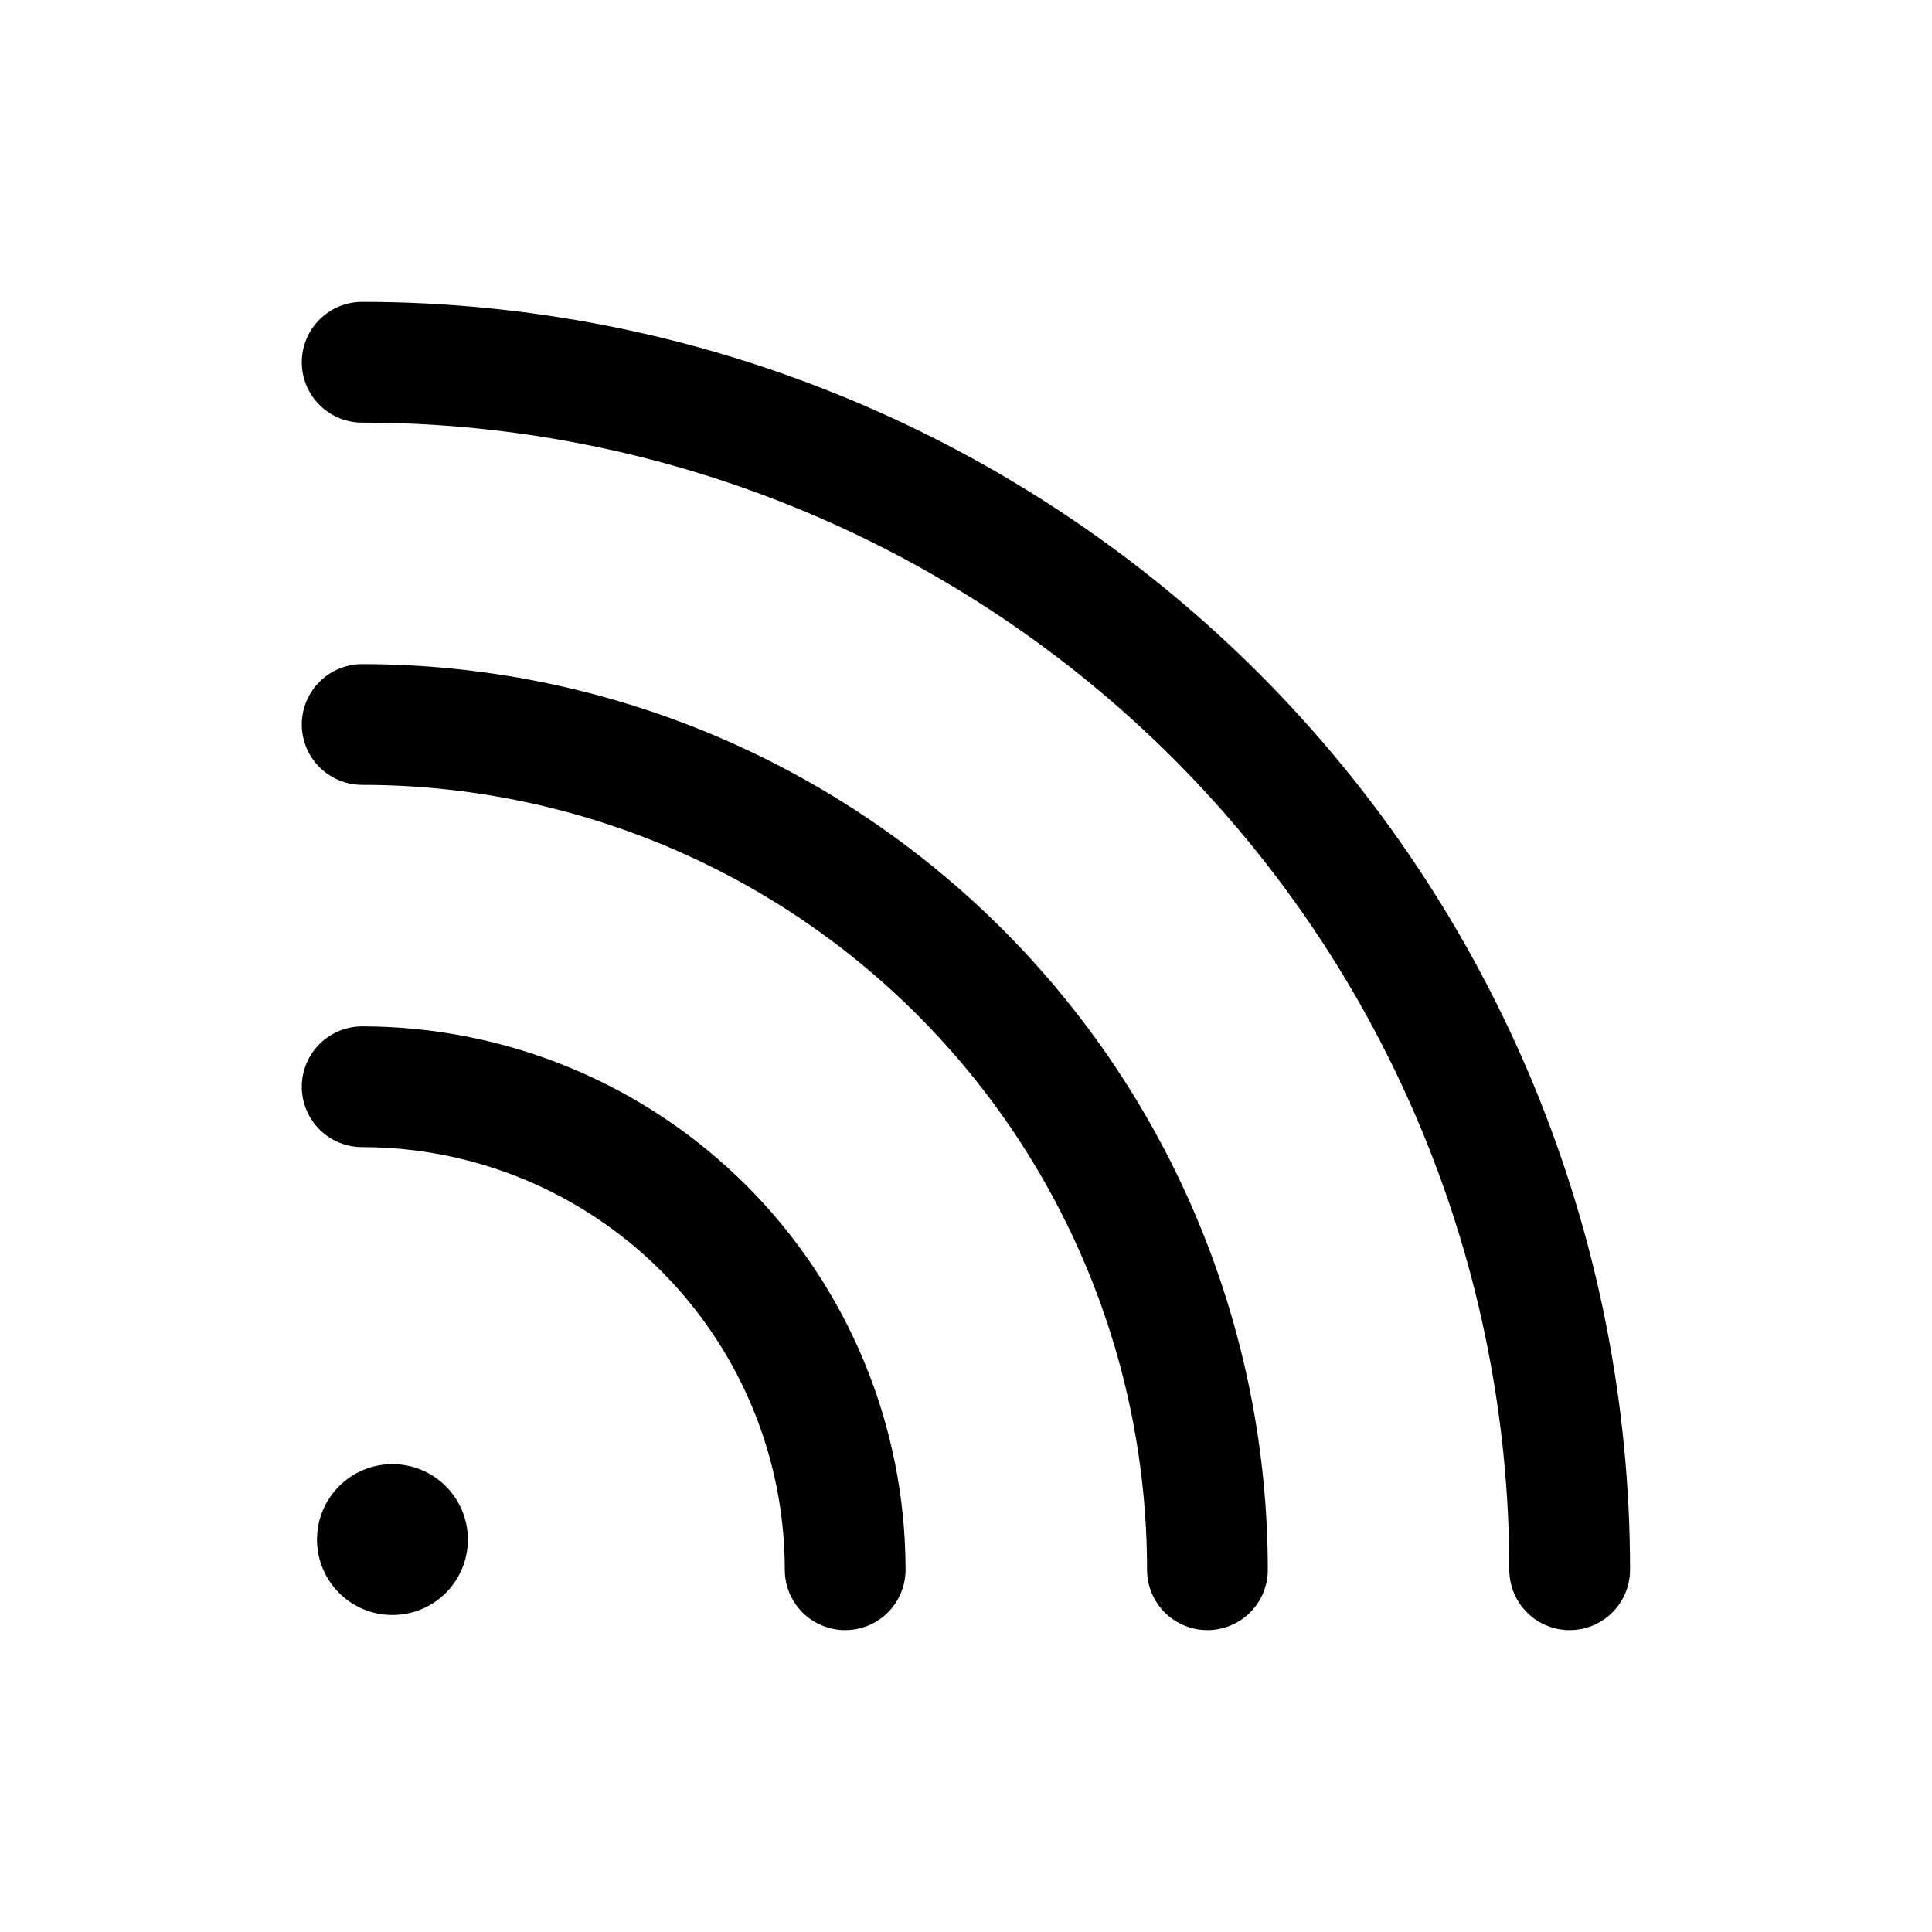 <svg width="24" height="24" viewBox="0 0 24 24" fill="none" xmlns="http://www.w3.org/2000/svg">
<path d="M4.499 13.5C6.09 13.5 7.616 14.132 8.742 15.257C9.867 16.383 10.499 17.909 10.499 19.5" stroke="black" stroke-width="1.5" stroke-linecap="round" stroke-linejoin="round"/>
<path d="M4.499 9C7.284 9 9.955 10.106 11.924 12.075C13.893 14.044 14.999 16.715 14.999 19.5" stroke="black" stroke-width="1.5" stroke-linecap="round" stroke-linejoin="round"/>
<path d="M4.499 4.5C6.469 4.5 8.419 4.888 10.239 5.642C12.059 6.396 13.713 7.501 15.106 8.893C16.498 10.286 17.603 11.94 18.357 13.76C19.111 15.58 19.499 17.53 19.499 19.5" stroke="black" stroke-width="1.5" stroke-linecap="round" stroke-linejoin="round"/>
<path d="M4.875 20.062C5.393 20.062 5.812 19.643 5.812 19.125C5.812 18.607 5.393 18.188 4.875 18.188C4.357 18.188 3.938 18.607 3.938 19.125C3.938 19.643 4.357 20.062 4.875 20.062Z" fill="black"/>
</svg>
